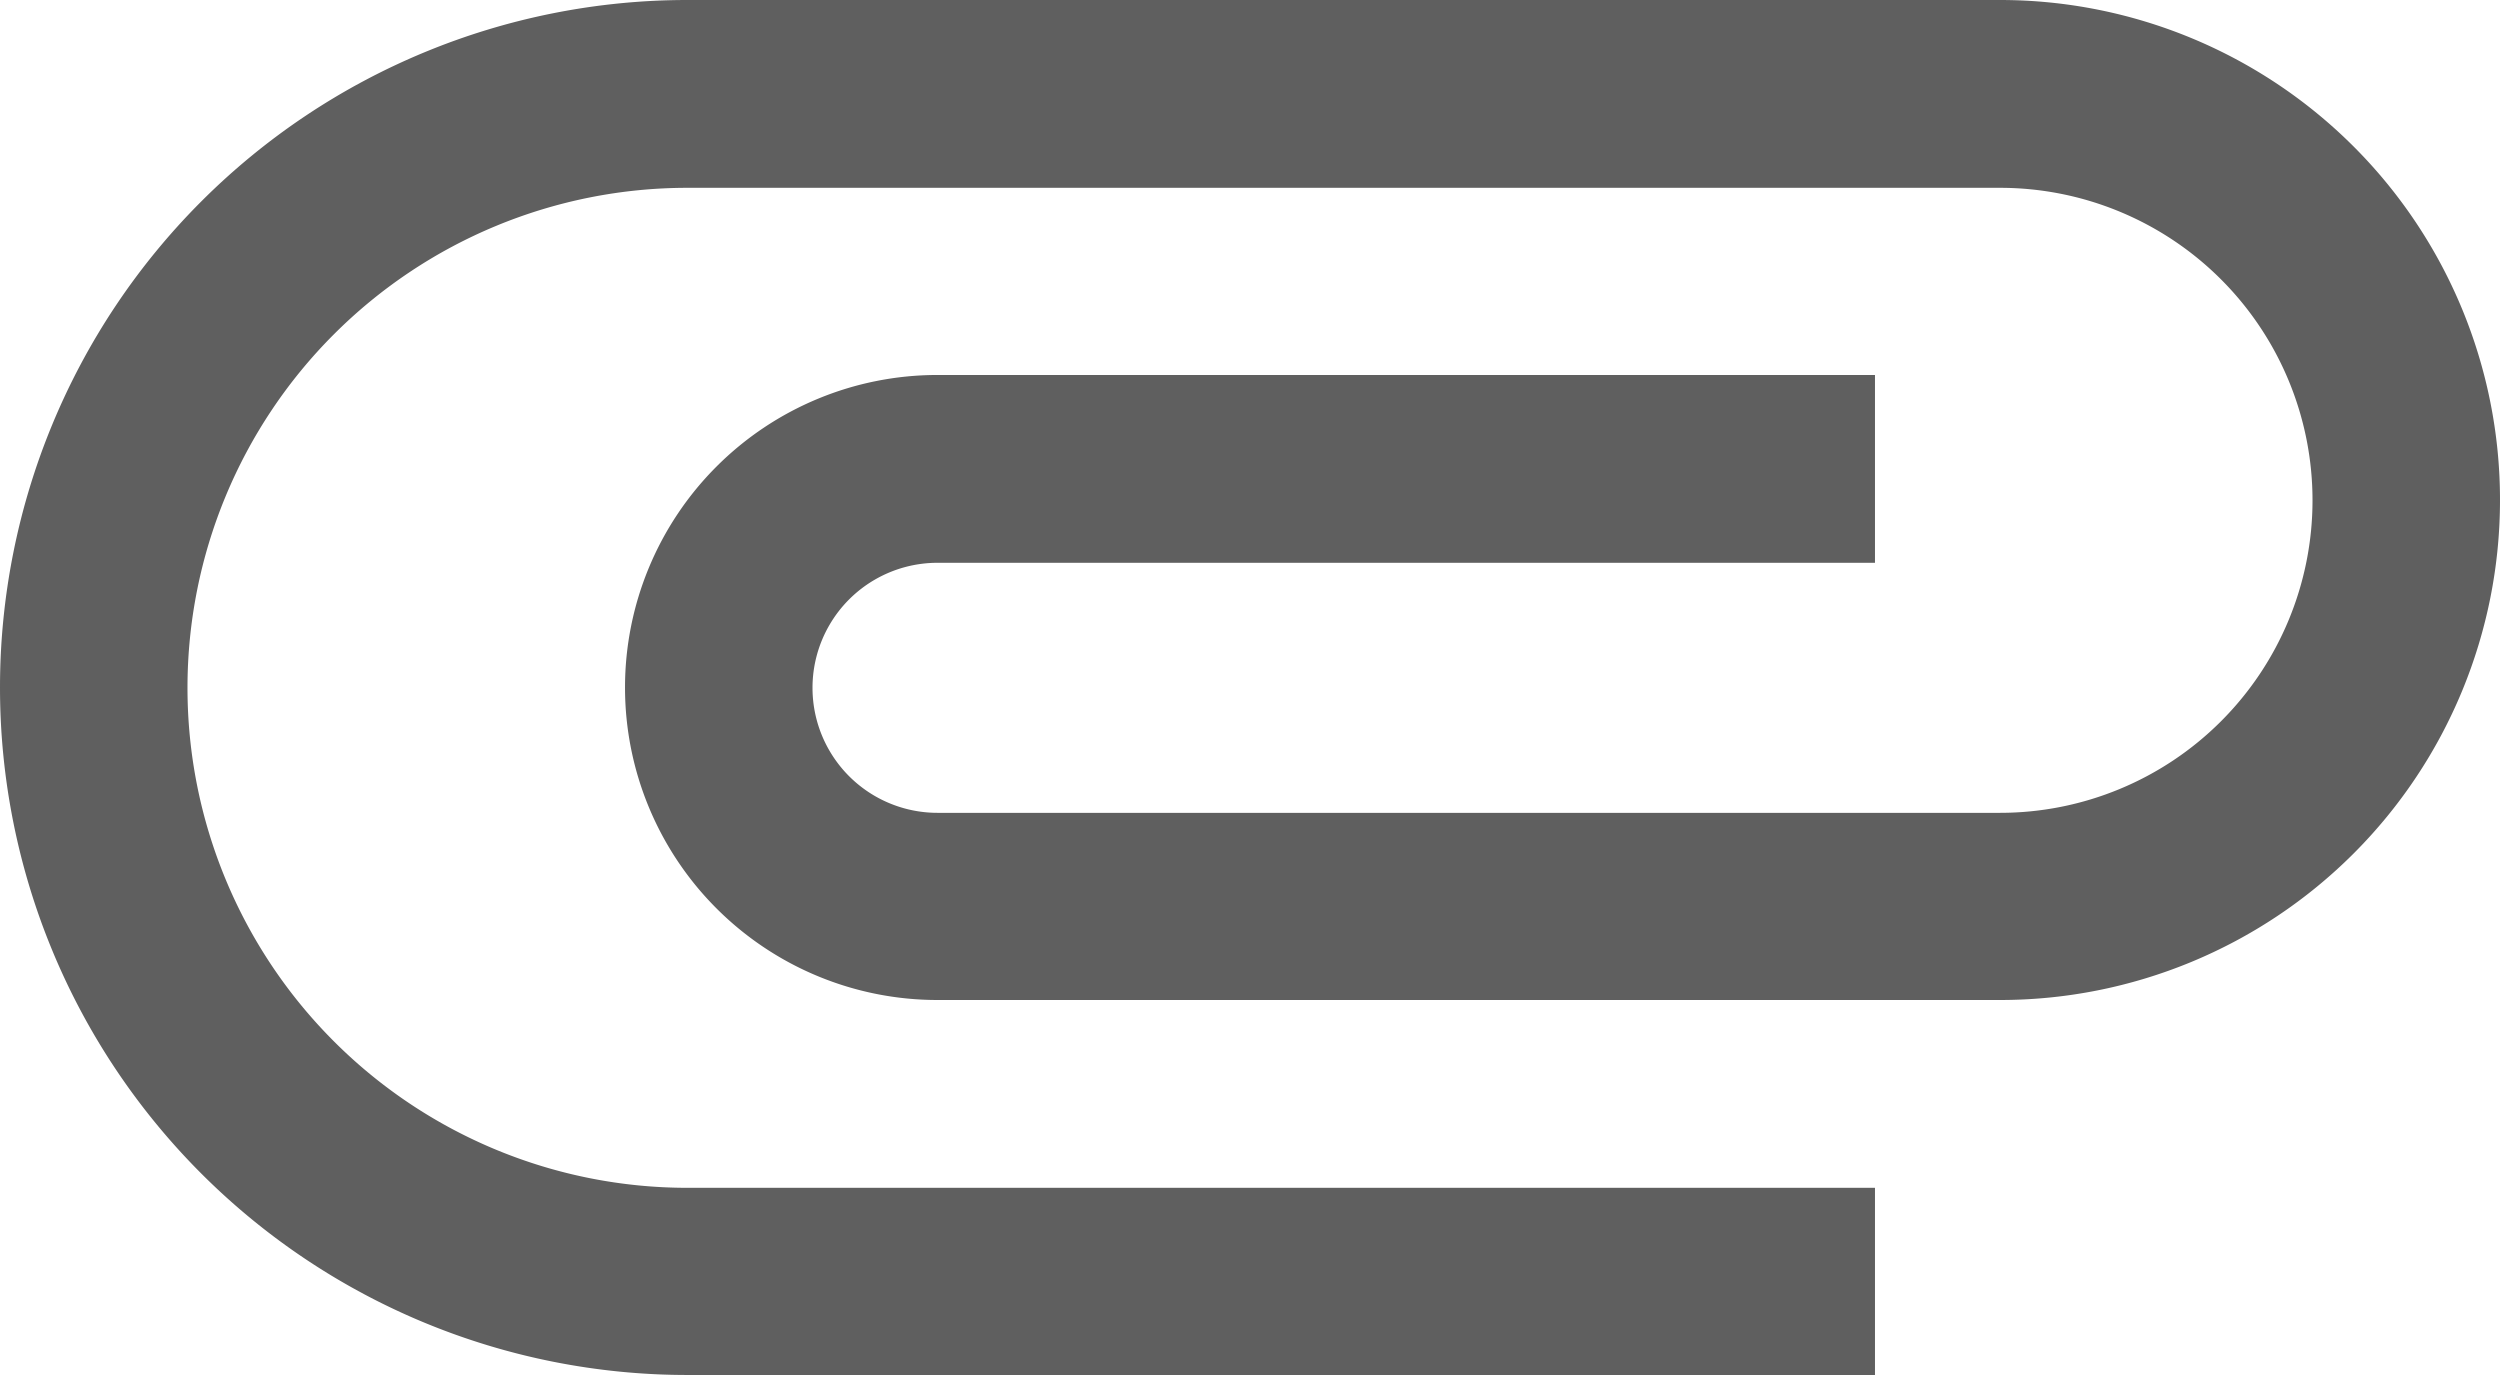 <svg xmlns="http://www.w3.org/2000/svg" width="30.615" height="16.838" viewBox="0 0 30.615 16.838">
  <g id="attachment-clip_icon-icons.com_72870" transform="translate(0 -114.75)">
    <g id="attachment" transform="translate(0 114.75)">
      <path id="Path_6534" data-name="Path 6534" d="M8.419,131.588a8.419,8.419,0,0,1,0-16.838H24.492a6.123,6.123,0,0,1,0,12.246H11.481a3.827,3.827,0,0,1,0-7.654H22.961v2.3H11.481a1.531,1.531,0,0,0,0,3.062H24.492a3.827,3.827,0,0,0,0-7.654H8.419a6.123,6.123,0,0,0,0,12.246H22.961v2.3Z" transform="translate(0 -114.75)" fill="#5f5f5f"/>
    </g>
  </g>
</svg>
